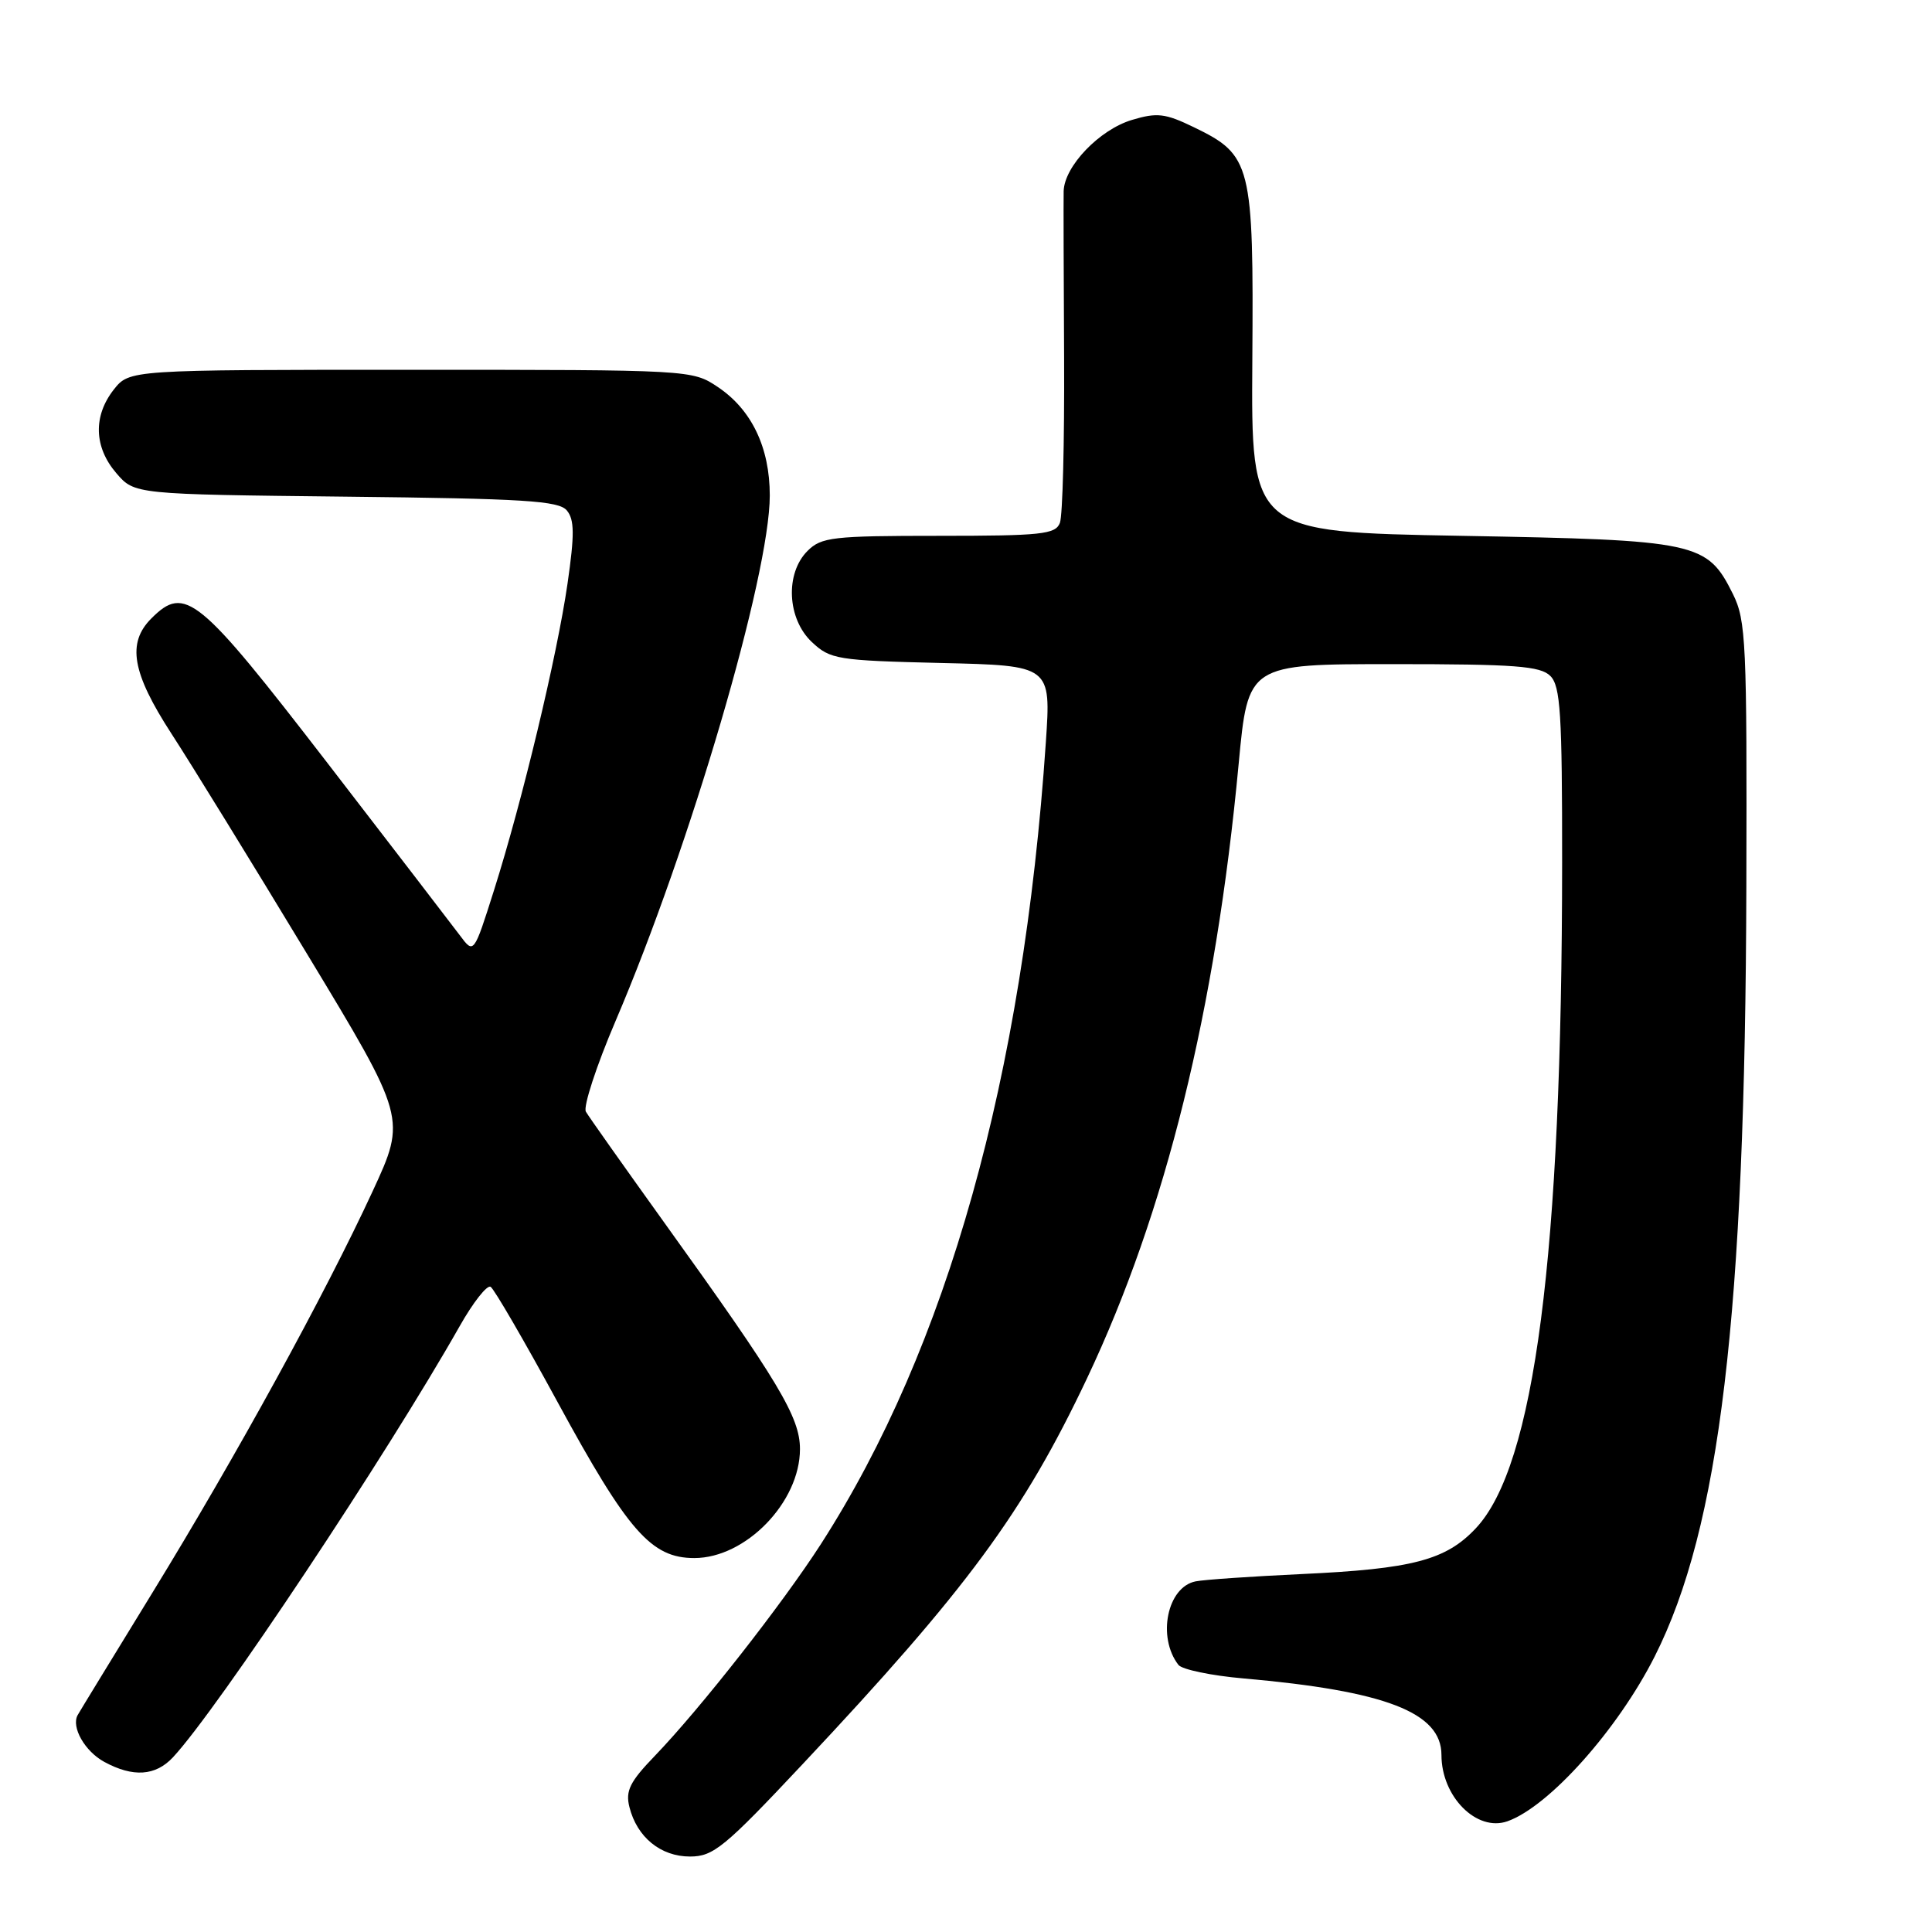 <?xml version="1.0" encoding="UTF-8" standalone="no"?>
<!DOCTYPE svg PUBLIC "-//W3C//DTD SVG 1.1//EN" "http://www.w3.org/Graphics/SVG/1.1/DTD/svg11.dtd" >
<svg xmlns="http://www.w3.org/2000/svg" xmlns:xlink="http://www.w3.org/1999/xlink" version="1.1" viewBox="0 0 256 256">
 <g >
 <path fill="currentColor"
d=" M 106.36 233.75 C 128.17 210.53 135.58 200.48 144.02 182.67 C 154.47 160.60 161.07 133.88 164.13 101.21 C 165.37 88.00 165.37 88.00 184.61 88.00 C 200.77 88.00 204.11 88.25 205.43 89.57 C 206.77 90.91 207.00 94.57 206.99 114.32 C 206.97 166.35 203.35 194.25 195.54 202.52 C 191.58 206.73 187.16 207.89 172.50 208.57 C 165.90 208.88 159.56 209.31 158.42 209.54 C 154.66 210.29 153.30 216.93 156.15 220.61 C 156.63 221.22 160.50 222.03 164.76 222.40 C 183.59 224.05 191.00 226.91 191.00 232.54 C 191.00 238.07 195.67 242.76 199.74 241.33 C 205.25 239.38 214.34 229.21 219.25 219.50 C 227.90 202.37 231.25 174.24 231.40 117.50 C 231.49 85.11 231.36 82.22 229.62 78.71 C 226.20 71.83 224.94 71.56 193.64 71.00 C 165.78 70.50 165.78 70.50 165.94 47.74 C 166.12 21.70 165.83 20.55 158.18 16.85 C 154.40 15.02 153.32 14.89 149.99 15.89 C 145.68 17.18 141.03 22.03 140.94 25.33 C 140.91 26.52 140.94 36.52 141.00 47.54 C 141.05 58.56 140.81 68.34 140.44 69.29 C 139.86 70.80 138.01 71.00 124.39 71.00 C 110.33 71.00 108.83 71.17 107.00 73.00 C 104.01 75.99 104.30 82.00 107.58 85.08 C 110.02 87.37 110.92 87.52 124.72 87.85 C 139.27 88.19 139.27 88.19 138.58 98.35 C 135.58 142.68 125.52 178.56 108.78 204.59 C 103.66 212.54 92.82 226.37 86.76 232.67 C 83.46 236.09 82.86 237.30 83.40 239.44 C 84.40 243.44 87.54 246.00 91.43 246.00 C 94.52 246.00 95.99 244.80 106.36 233.75 Z  M 22.92 232.85 C 28.82 226.52 51.23 192.81 60.90 175.74 C 62.69 172.57 64.54 170.22 65.01 170.51 C 65.48 170.80 69.47 177.67 73.88 185.78 C 83.21 202.93 86.29 206.45 92.00 206.45 C 98.82 206.45 106.00 199.04 106.00 192.01 C 106.00 187.79 103.22 183.14 88.02 162.00 C 82.69 154.57 78.01 147.96 77.63 147.30 C 77.26 146.64 79.02 141.24 81.56 135.30 C 91.47 112.12 102.00 76.22 102.00 65.65 C 102.00 59.29 99.59 54.27 95.10 51.27 C 91.72 49.01 91.52 49.00 54.42 49.00 C 17.15 49.00 17.15 49.00 15.07 51.63 C 12.33 55.13 12.45 59.25 15.41 62.69 C 17.82 65.50 17.82 65.50 45.84 65.81 C 69.44 66.07 74.05 66.35 75.11 67.64 C 76.12 68.85 76.14 70.83 75.20 77.33 C 73.80 86.98 69.22 106.07 65.46 117.96 C 62.78 126.42 62.78 126.42 60.95 123.96 C 59.94 122.61 52.00 112.28 43.31 101.00 C 26.28 78.92 24.52 77.48 20.06 81.94 C 16.80 85.20 17.48 89.14 22.72 97.22 C 25.32 101.22 33.39 114.33 40.65 126.34 C 53.85 148.17 53.85 148.17 49.38 157.84 C 43.07 171.49 31.33 192.89 20.22 211.00 C 14.99 219.53 10.52 226.84 10.29 227.26 C 9.41 228.84 11.24 232.06 13.82 233.46 C 17.63 235.53 20.61 235.33 22.92 232.85 Z "/>
</g>
</svg>